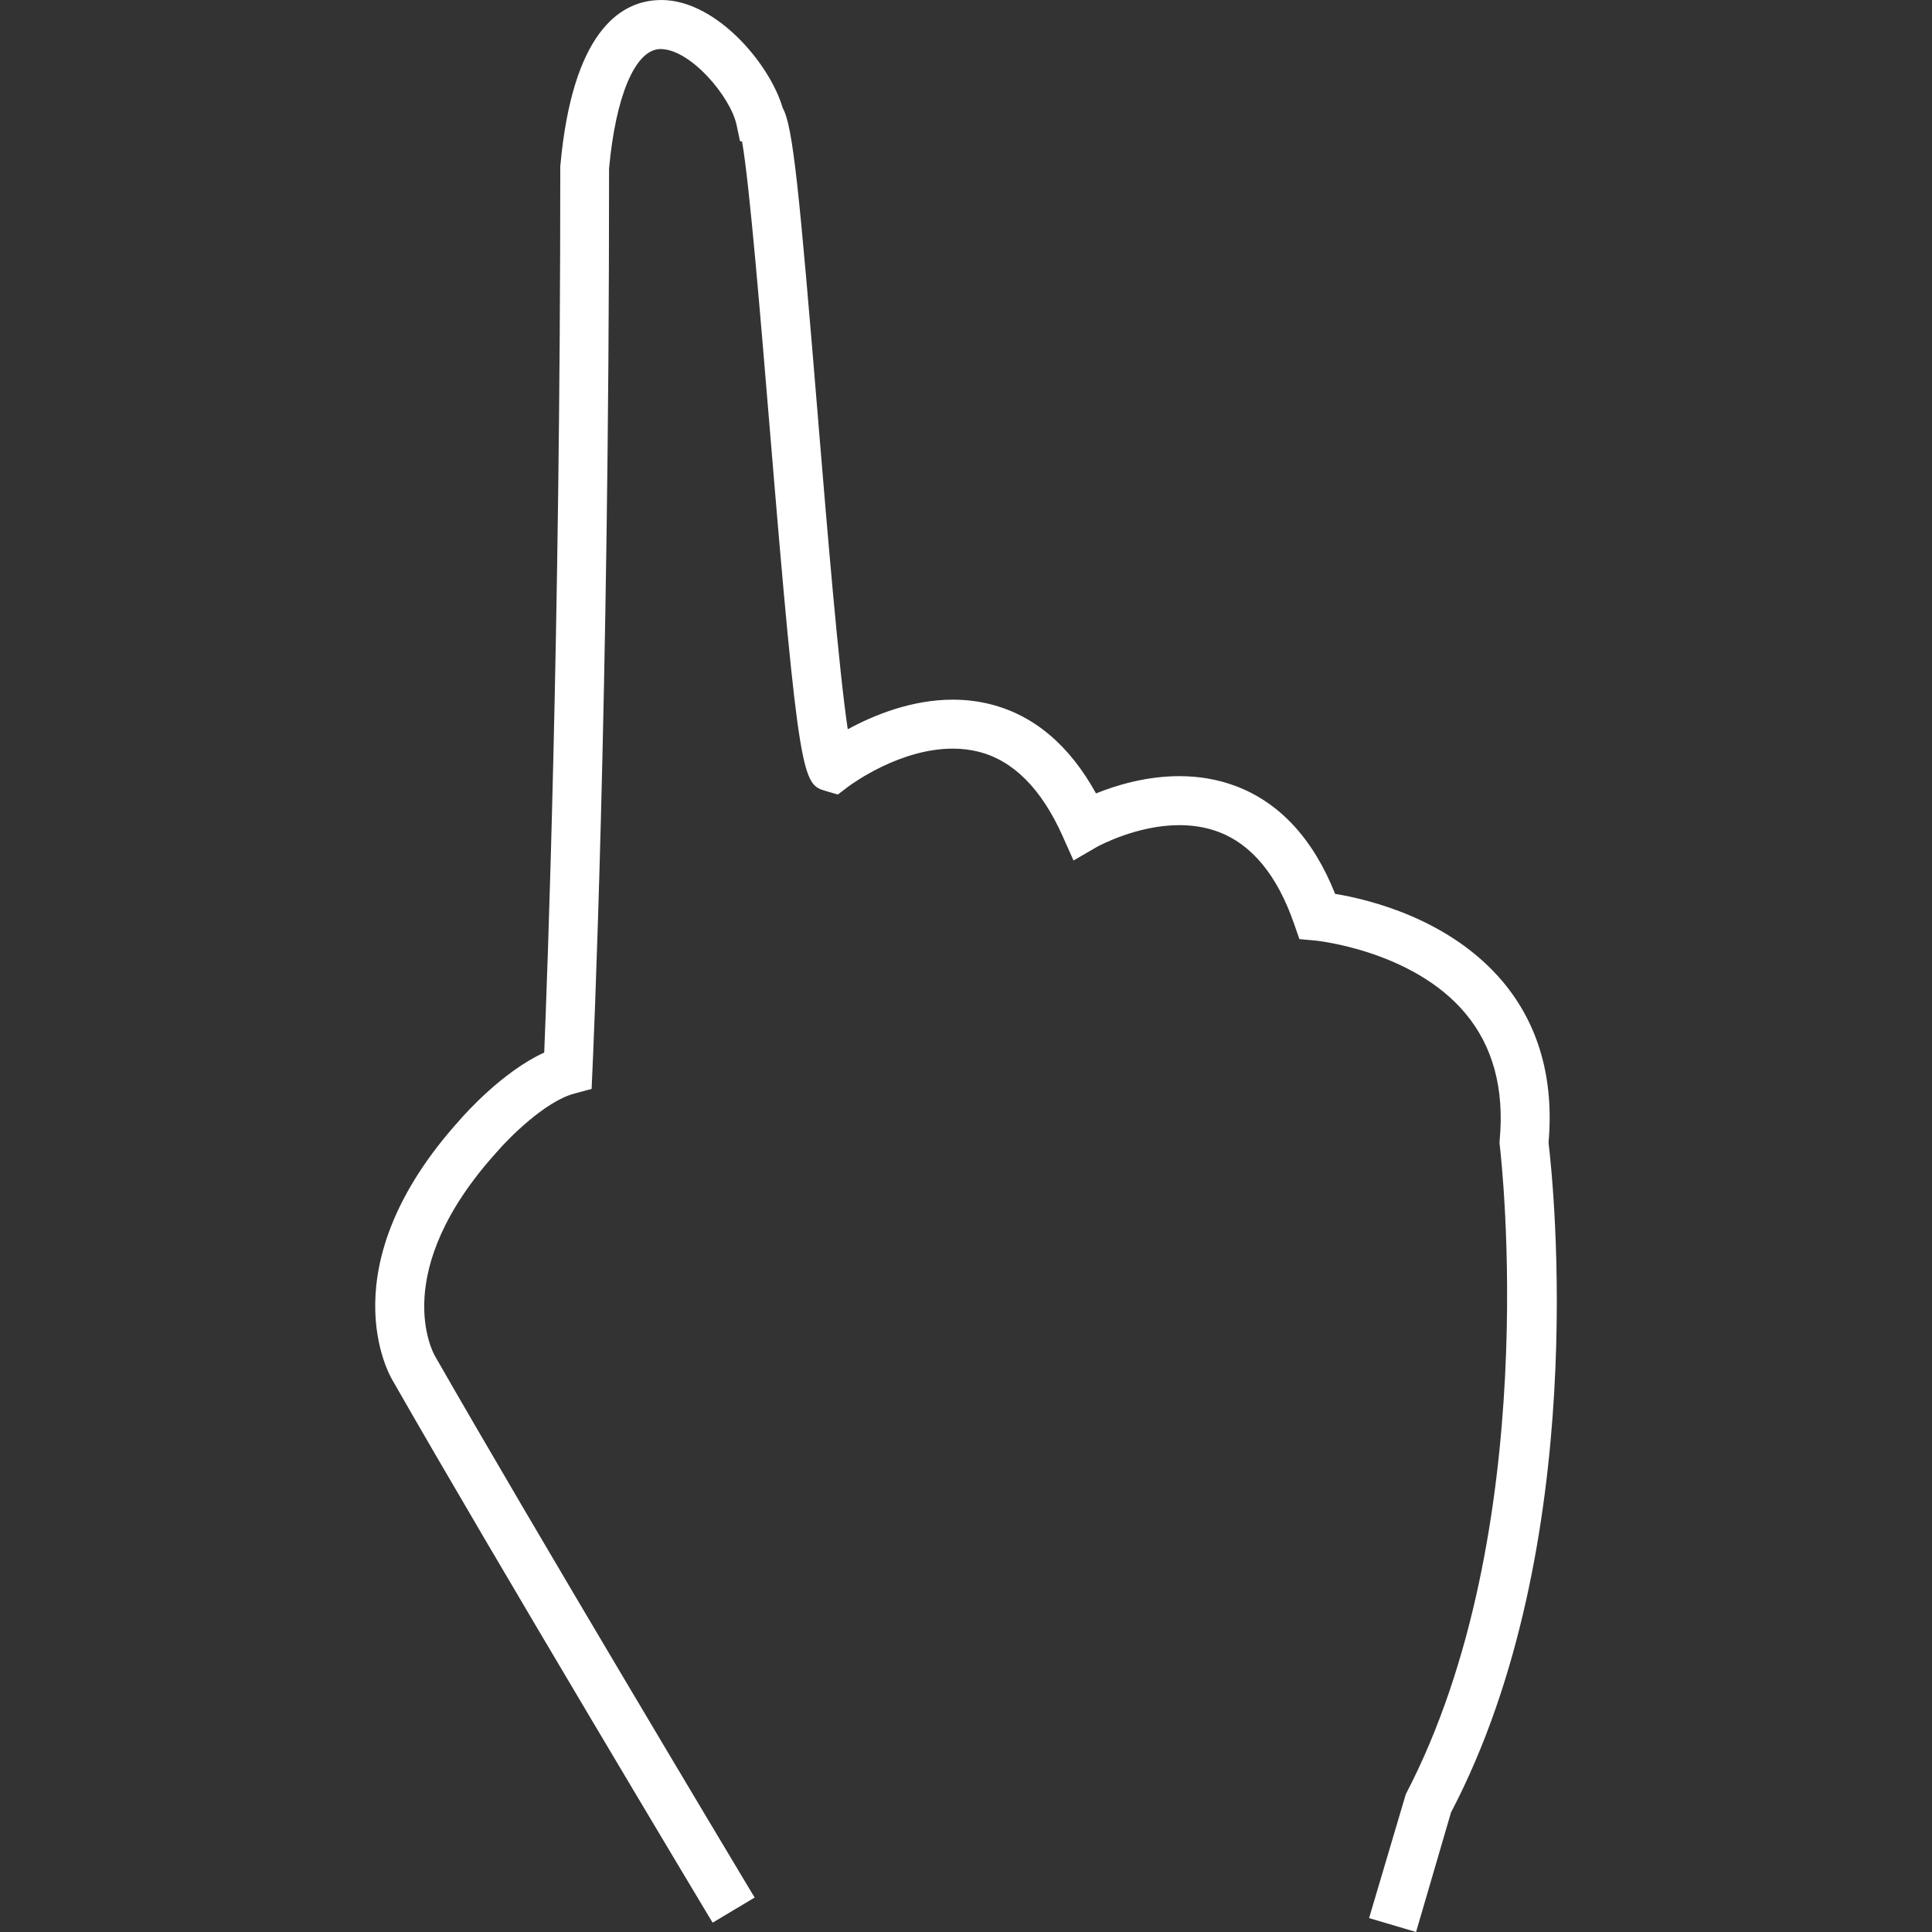 <?xml version="1.0" encoding="iso-8859-1"?>
<!-- Generator: Adobe Illustrator 18.1.1, SVG Export Plug-In . SVG Version: 6.00 Build 0)  -->
<svg version="1.1" id="Capa_1" xmlns="http://www.w3.org/2000/svg" xmlns:xlink="http://www.w3.org/1999/xlink" x="0px" y="0px"
	 viewBox="0 0 207.814 207.814" style="enable-background:new 0 0 207.814 207.814;" xml:space="preserve">
<rect x="0" y="0" width="207.814" height="207.814" fill="#333333" stroke="none"/>
<g>
	<g>
		<path style="fill:#ffffff;" d="M166.193,122.881c0.587-6.757-1.027-12.469-4.806-16.996c-5.64-6.743-14.301-8.797-18.048-9.394
			c-2.323-5.93-5.884-9.835-10.586-11.595c-1.822-0.68-3.804-1.027-5.891-1.027c-3.643,0-6.914,1.027-9.137,1.961
			c-2.831-5.272-6.621-8.532-11.277-9.706c-1.263-0.315-2.591-0.483-3.947-0.483c-4.57,0-8.736,1.782-11.606,3.411
			c-0.97-6.08-2.273-21.852-3.235-33.487l-0.007-0.129c-2.079-25.245-2.734-31.863-3.815-33.684
			C82.513,7.119,76.894,0.391,71.121,0.391c-0.161,0-0.319,0-0.472,0.007c-3.862,0.24-8.725,3.454-9.992,17.486
			c0,50.666-1.417,87.864-1.736,95.591c-4.484,1.943-8.65,6.642-9.108,7.179c-14.19,15.675-7.523,27.171-7.236,27.643
			c10.994,19.243,33.774,57.247,33.97,57.573l0.247,0.408l3.862-2.305l-0.315-0.523c-2.376-3.955-23.481-39.21-33.87-57.401
			c-0.222-0.376-5.186-9.28,6.718-22.418c1.27-1.485,5.279-5.519,8.503-6.374l1.589-0.429l0.075-1.639
			c0.018-0.308,1.807-39.392,1.797-97.098C65.885,10,68.047,5.069,70.917,4.893L71.05,4.89c3.482,0,7.873,5.272,8.561,8.446
			l0.319,1.507l0.233,0.036c0.795,4.141,2.018,18.961,3.006,30.928c3.16,38.125,3.561,38.247,5.787,38.913l1.106,0.326l0.909-0.705
			c0.576-0.429,5.823-4.194,11.538-4.194c0.988,0,1.943,0.111,2.856,0.336c3.833,0.973,6.961,4.087,9.284,9.251l1.013,2.276
			l2.162-1.253c0.043-0.018,4.252-2.387,9.04-2.387c1.55,0,3.003,0.247,4.32,0.741c3.726,1.392,6.553,4.806,8.4,10.16l0.476,1.381
			l1.457,0.129c0.437,0.039,10.708,1.142,16.427,7.977c3.021,3.615,4.28,8.285,3.765,13.89l-0.021,0.301l0.021,0.179
			c0.208,1.686,4.71,41.583-10.11,69.97l-3.84,12.959l4.316,1.278l3.675-12.562C170.721,166.167,166.702,127.14,166.193,122.881z"/>
		<path style="fill:#ffffff;" d="M152.318,207.814l-5.053-1.496l3.951-13.331c14.788-28.345,10.304-68.131,10.103-69.809
			l-0.025-0.168l0.018-0.379c0.512-5.515-0.727-10.089-3.679-13.618c-5.655-6.782-16.062-7.838-16.162-7.845l-1.7-0.154
			l-0.562-1.614c-1.807-5.236-4.552-8.575-8.171-9.928c-1.27-0.476-2.681-0.716-4.184-0.716c-4.581,0-8.686,2.244-8.858,2.337
			l-2.523,1.464l-1.192-2.666c-2.269-5.057-5.304-8.103-9.029-9.033c-0.859-0.218-1.793-0.333-2.759-0.333
			c-5.63,0-10.74,3.704-11.306,4.126l-1.063,0.812l-1.288-0.376c-2.505-0.748-2.892-0.866-6.059-39.249
			c-0.97-11.678-2.162-26.151-2.96-30.624L79.6,15.182l-0.376-1.764c-0.641-2.988-4.932-8.142-8.185-8.142L70.917,5.28
			c-2.62,0.157-4.695,5.082-5.404,12.852c0.018,57.773-1.772,96.779-1.793,97.08l-0.082,1.918l-1.861,0.501
			c-3.131,0.827-7.061,4.792-8.31,6.252c-11.706,12.927-6.889,21.613-6.678,21.978c10.404,18.198,31.497,53.439,33.87,57.394
			l0.515,0.852l-4.52,2.702l-0.447-0.737c-0.211-0.347-22.962-38.304-33.974-57.584c-0.297-0.48-7.125-12.172,7.283-28.087
			c0.451-0.523,4.542-5.143,9.022-7.183c0.311-7.587,1.729-44.886,1.729-95.333C61.555,3.558,66.605,0.262,70.613,0.019
			c6.066-0.433,12.154,6.707,13.571,11.578c1.113,1.958,1.772,8.682,3.84,33.809l0.007,0.129
			c0.931,11.227,2.194,26.483,3.157,32.908c2.774-1.507,6.85-3.185,11.306-3.185c1.392,0,2.756,0.168,4.041,0.494
			c4.678,1.177,8.496,4.402,11.356,9.591c2.165-0.873,5.39-1.857,8.965-1.857c2.133,0,4.159,0.354,6.027,1.052
			c4.76,1.782,8.364,5.683,10.729,11.61c3.711,0.612,12.408,2.724,18.07,9.488c3.84,4.61,5.486,10.418,4.885,17.282
			c0.519,4.262,4.61,43.19-10.493,72.042L152.318,207.814z M148.224,205.803l3.582,1.063l3.565-12.197
			c15.028-28.713,10.955-67.426,10.44-71.738c0.576-6.732-1.009-12.354-4.717-16.796c-5.601-6.707-14.323-8.715-17.812-9.262
			l-0.215-0.032l-0.086-0.211c-2.276-5.823-5.766-9.652-10.364-11.374c-1.775-0.662-3.715-1.006-5.751-1.006
			c-3.633,0-6.893,1.052-8.987,1.936l-0.322,0.143l-0.168-0.319c-2.774-5.168-6.488-8.367-11.034-9.516
			c-1.228-0.308-2.527-0.465-3.854-0.465c-4.552,0-8.722,1.829-11.417,3.357l-0.48,0.276l-0.089-0.548
			c-0.973-6.091-2.287-21.942-3.239-33.516l-0.007-0.132c-2.072-25.213-2.738-31.787-3.754-33.516l-0.039-0.089
			C82.173,7.348,76.719,0.785,71.125,0.785c-0.154,0-0.301,0-0.451,0.007c-3.711,0.225-8.392,3.386-9.627,17.139
			c0,50.981-1.446,88.552-1.736,95.566l-0.004,0.236l-0.222,0.097c-4.413,1.915-8.525,6.56-8.979,7.083
			c-14.029,15.5-7.483,26.72-7.193,27.185c11.012,19.286,33.759,57.229,33.974,57.577l0.043,0.086l3.203-1.918l-0.122-0.19
			c-2.366-3.958-23.467-39.206-33.874-57.412c-0.218-0.379-5.3-9.53,6.768-22.869c1.288-1.5,5.372-5.604,8.693-6.488l1.317-0.351
			l0.057-1.36c0.021-0.322,1.811-39.045,1.797-97.083c0.762-8.457,3.003-13.392,6.127-13.582l0.15-0.007
			c3.765,0,8.235,5.454,8.944,8.75l0.265,1.245l0.236,0.039l0.05,0.265c0.805,4.177,2.029,19.036,3.013,30.971
			c3.035,36.705,3.511,37.975,5.511,38.573l0.913,0.265l0.752-0.583c0.591-0.44,5.905-4.277,11.778-4.277
			c1.027,0,2.015,0.118,2.945,0.358c3.962,0.998,7.168,4.18,9.541,9.462l0.841,1.893l1.8-1.041c0.455-0.254,4.538-2.437,9.23-2.437
			c1.596,0,3.096,0.251,4.452,0.762c3.84,1.428,6.743,4.928,8.629,10.397l0.394,1.145l1.21,0.104
			c0.44,0.047,10.819,1.102,16.688,8.12c3.085,3.69,4.381,8.457,3.844,14.165l-0.018,0.293l0.025,0.097
			c0.204,1.704,4.713,41.722-10.153,70.199L148.224,205.803z"/>
	</g>
</g>
<g>
</g>
<g>
</g>
<g>
</g>
<g>
</g>
<g>
</g>
<g>
</g>
<g>
</g>
<g>
</g>
<g>
</g>
<g>
</g>
<g>
</g>
<g>
</g>
<g>
</g>
<g>
</g>
<g>
</g>
</svg>
